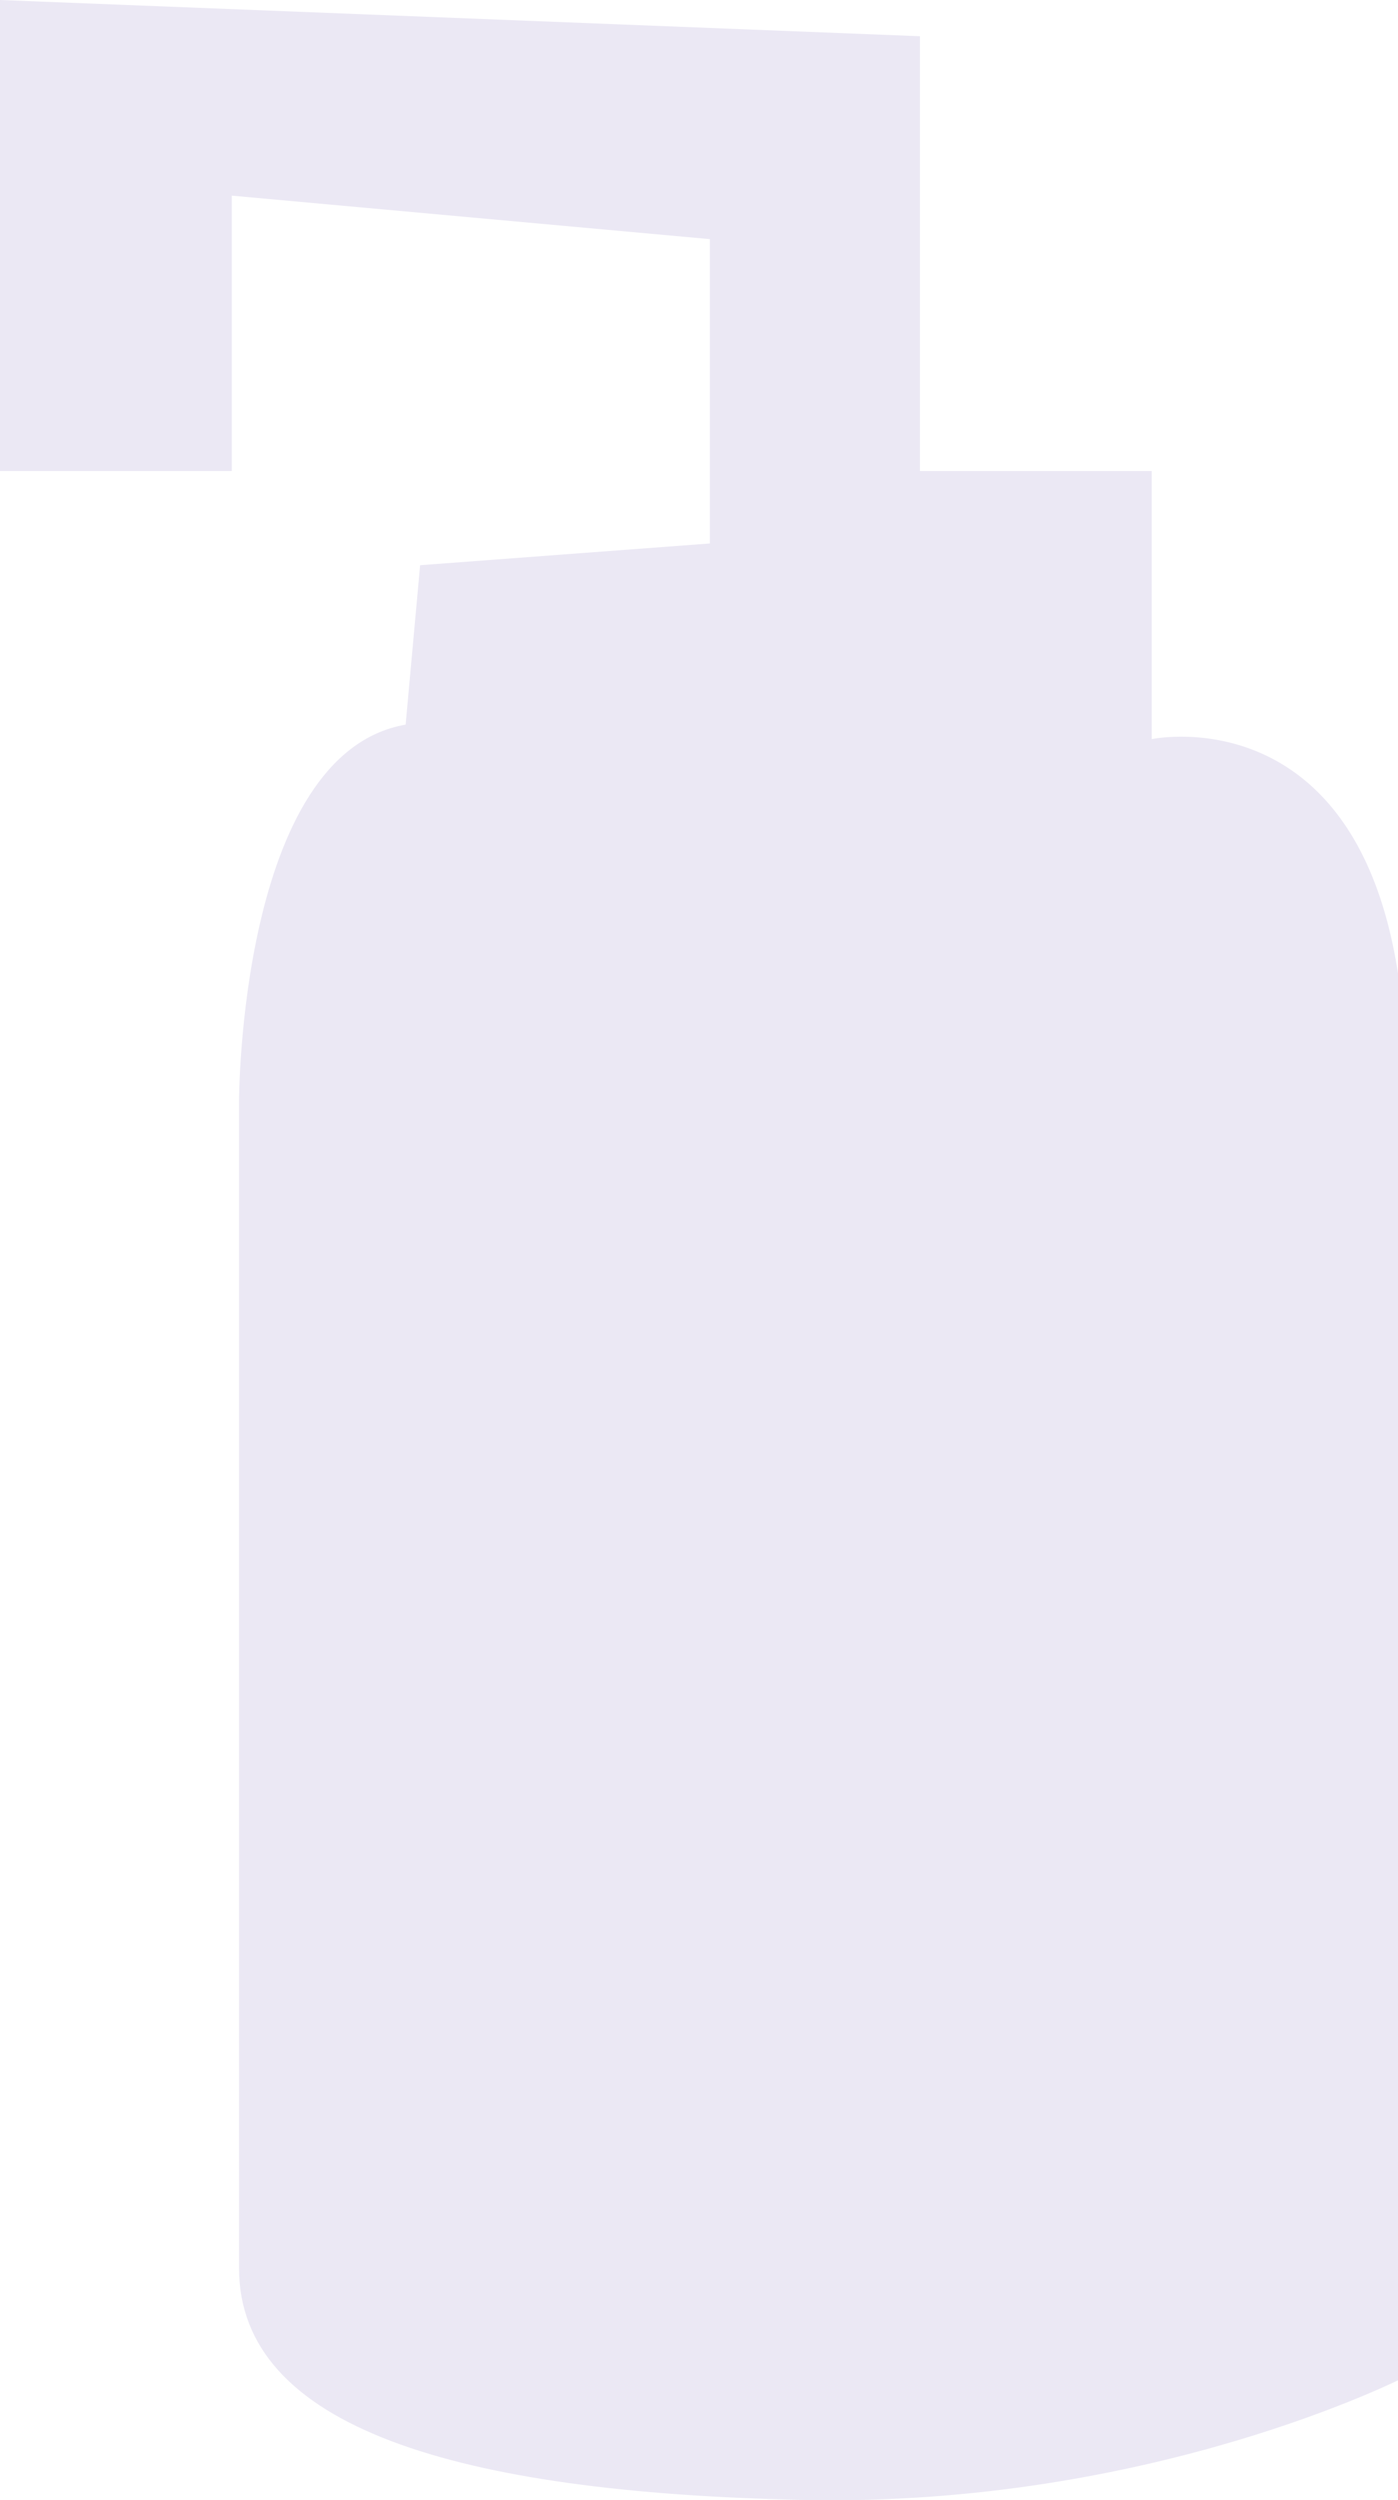 <?xml version="1.0" encoding="utf-8"?>
<!-- Generator: Adobe Illustrator 19.2.0, SVG Export Plug-In . SVG Version: 6.00 Build 0)  -->
<svg version="1.1" id="Layer_1" xmlns="http://www.w3.org/2000/svg" xmlns:xlink="http://www.w3.org/1999/xlink" x="0px" y="0px"
	 viewBox="0 0 19.3 34.5" style="enable-background:new 0 0 19.3 34.5;" xml:space="preserve">
<style type="text/css">
	.st0{fill:#EBE8F4;}
</style>
<path class="st0" d="M3.2,2.7v3.8H0V0l12.7,0.5v6h3.2v3.7c0,0,3.3-0.7,3.5,4.3v18.3c0,0-3.5,1.8-8.3,1.7s-7.8-1-7.8-3.2V15.2
	c0,0,0-4.8,2.3-5.2l0.2-2.2l4-0.3V3.3L3.2,2.7z"/>
</svg>
